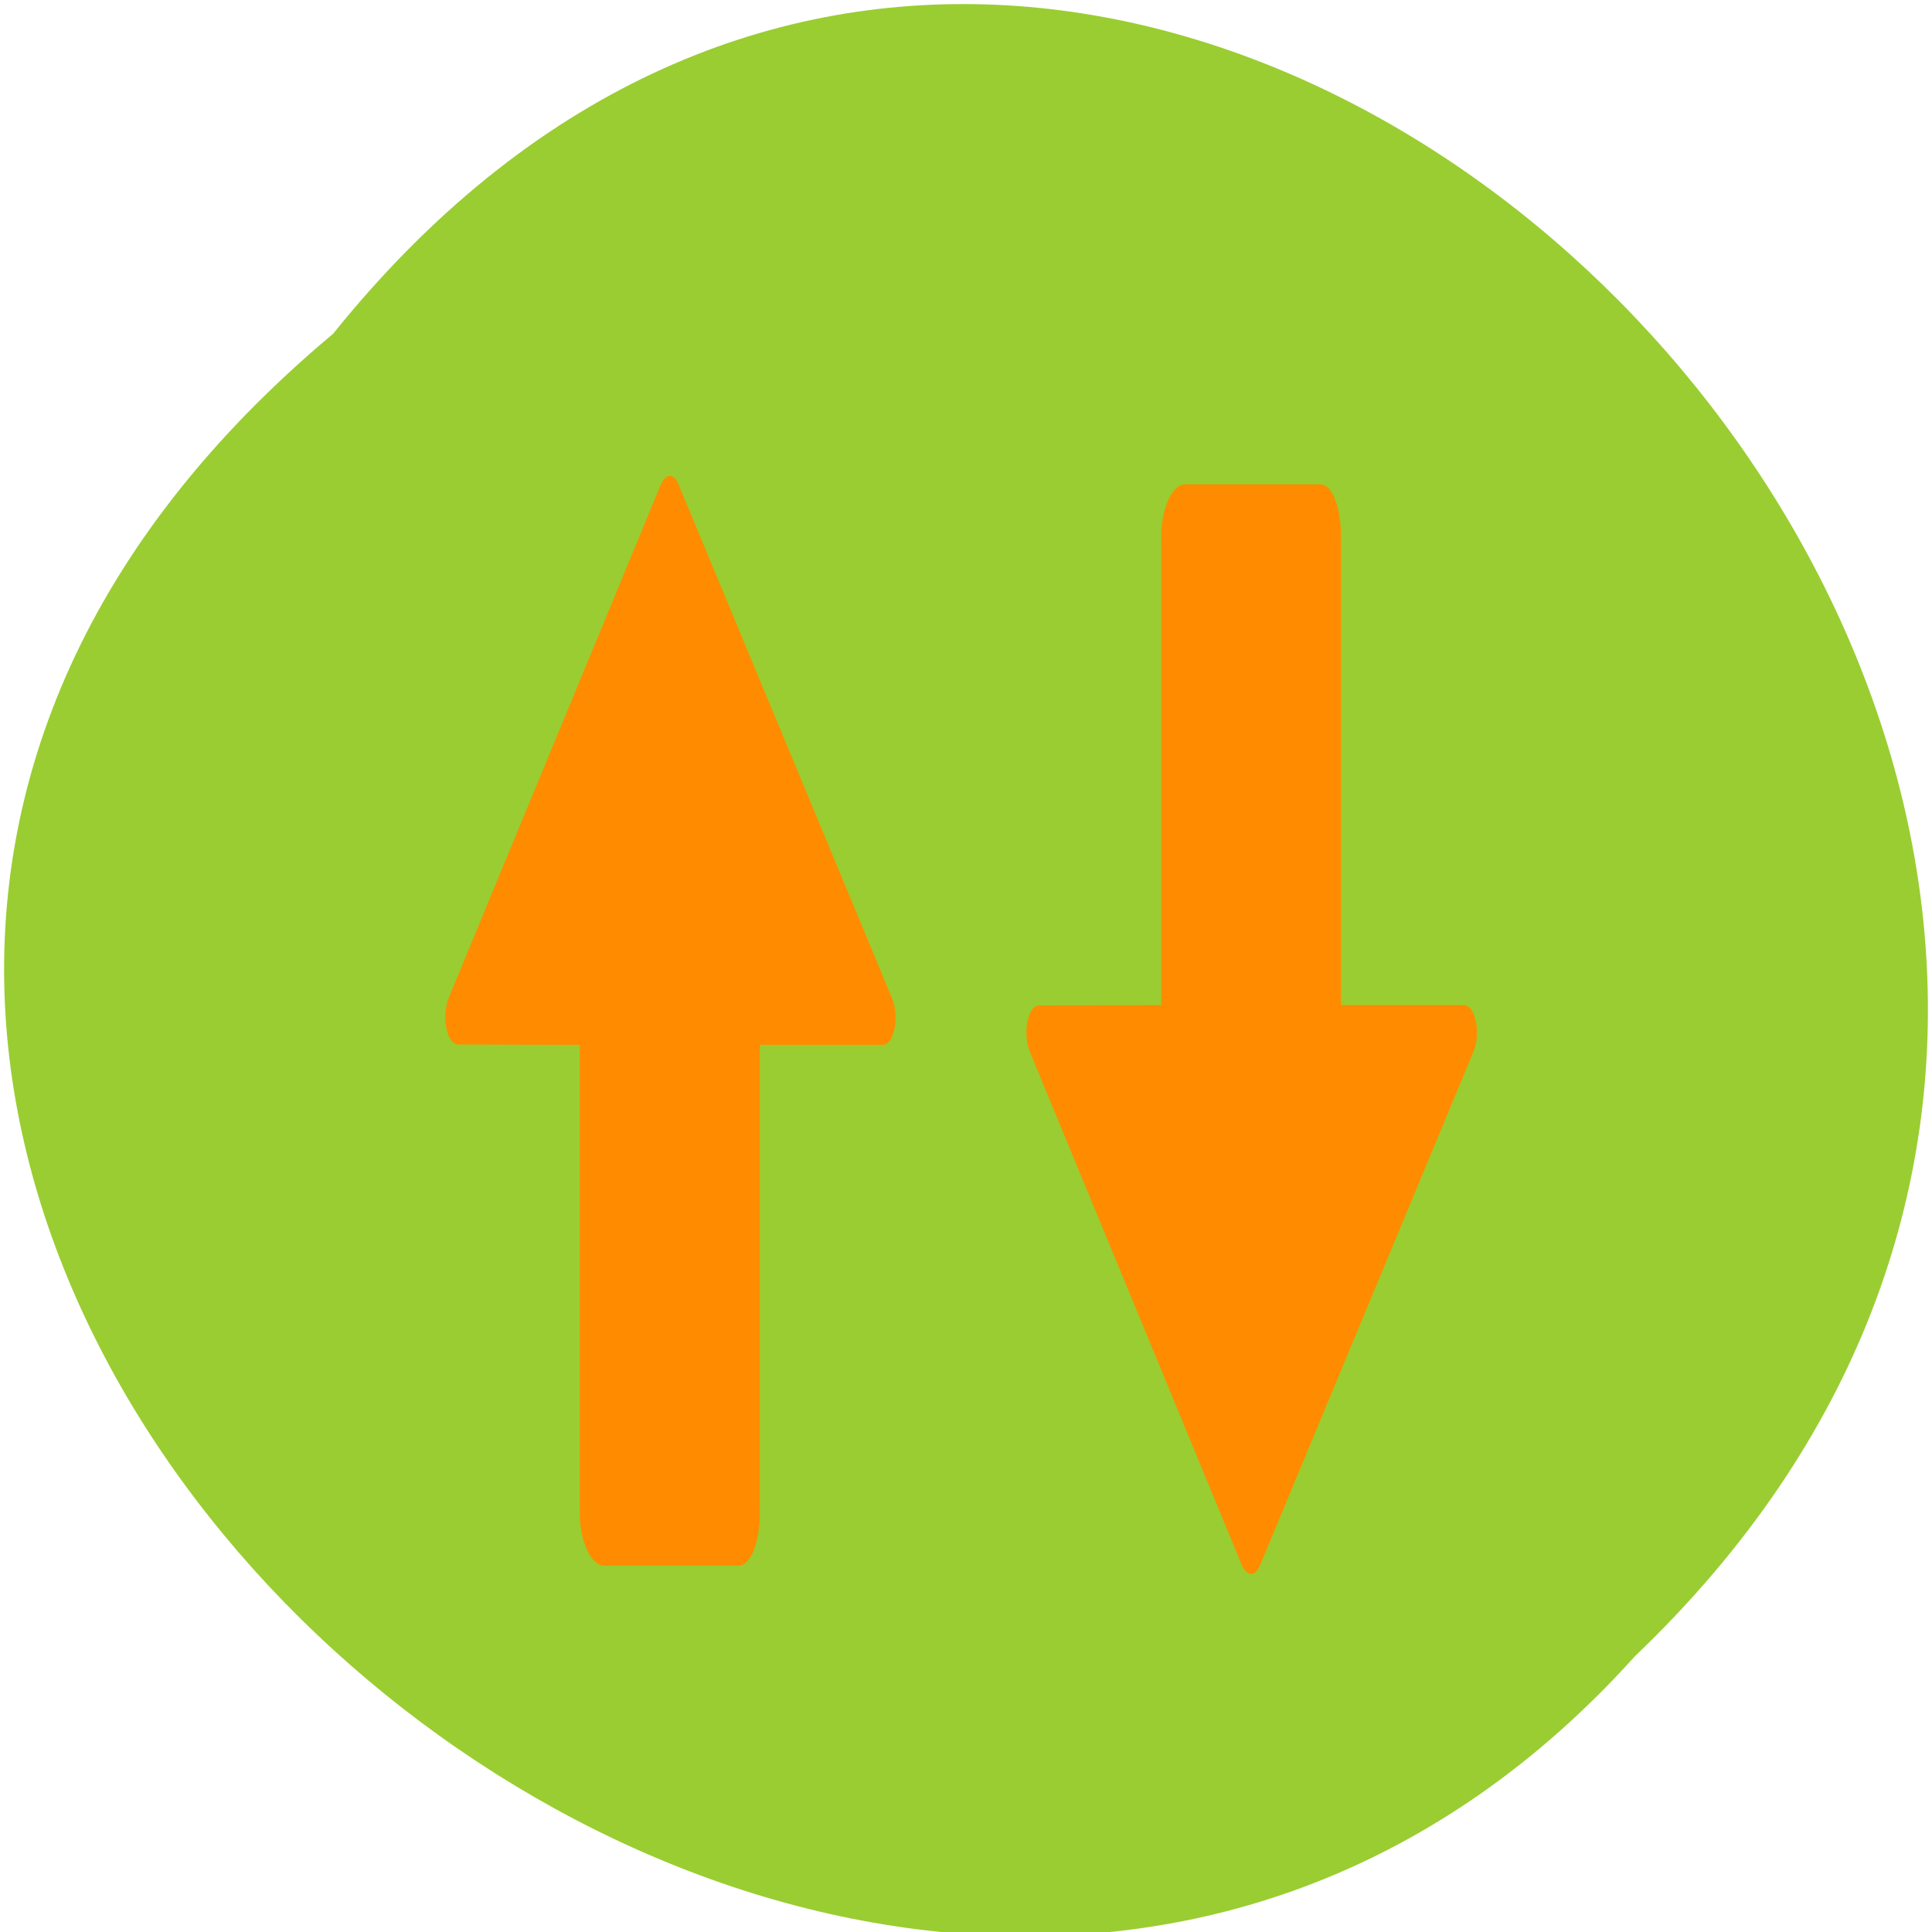 <svg xmlns="http://www.w3.org/2000/svg" viewBox="0 0 22 22"><path d="m 3.793 3.801 c 8.973 -11.164 25.168 5.18 14.824 15.059 c -8.906 9.898 -26.188 -5.551 -14.824 -15.059" style="fill:#9acd31"/><g style="fill:#ff8c00"><path d="m 16.777 11.98 l -2.43 5.848 c -0.059 0.133 -0.148 0.121 -0.207 -0.008 l -2.41 -5.836 c -0.09 -0.211 -0.027 -0.535 0.102 -0.535 l 1.391 -0.004 v -5.336 c 0 -0.328 0.129 -0.594 0.27 -0.594 h 1.539 c 0.141 0 0.238 0.266 0.238 0.594 v 5.336 h 1.402 c 0.129 0 0.195 0.324 0.105 0.535"/><path d="m 10.156 11.363 l -2.43 -5.848 c -0.055 -0.133 -0.148 -0.125 -0.203 0.008 l -2.41 5.832 c -0.09 0.211 -0.027 0.539 0.102 0.539 l 1.387 0.004 v 5.332 c 0 0.328 0.133 0.598 0.273 0.598 h 1.535 c 0.141 0 0.242 -0.27 0.242 -0.598 v -5.332 h 1.402 c 0.129 0 0.191 -0.324 0.102 -0.535"/></g></svg>